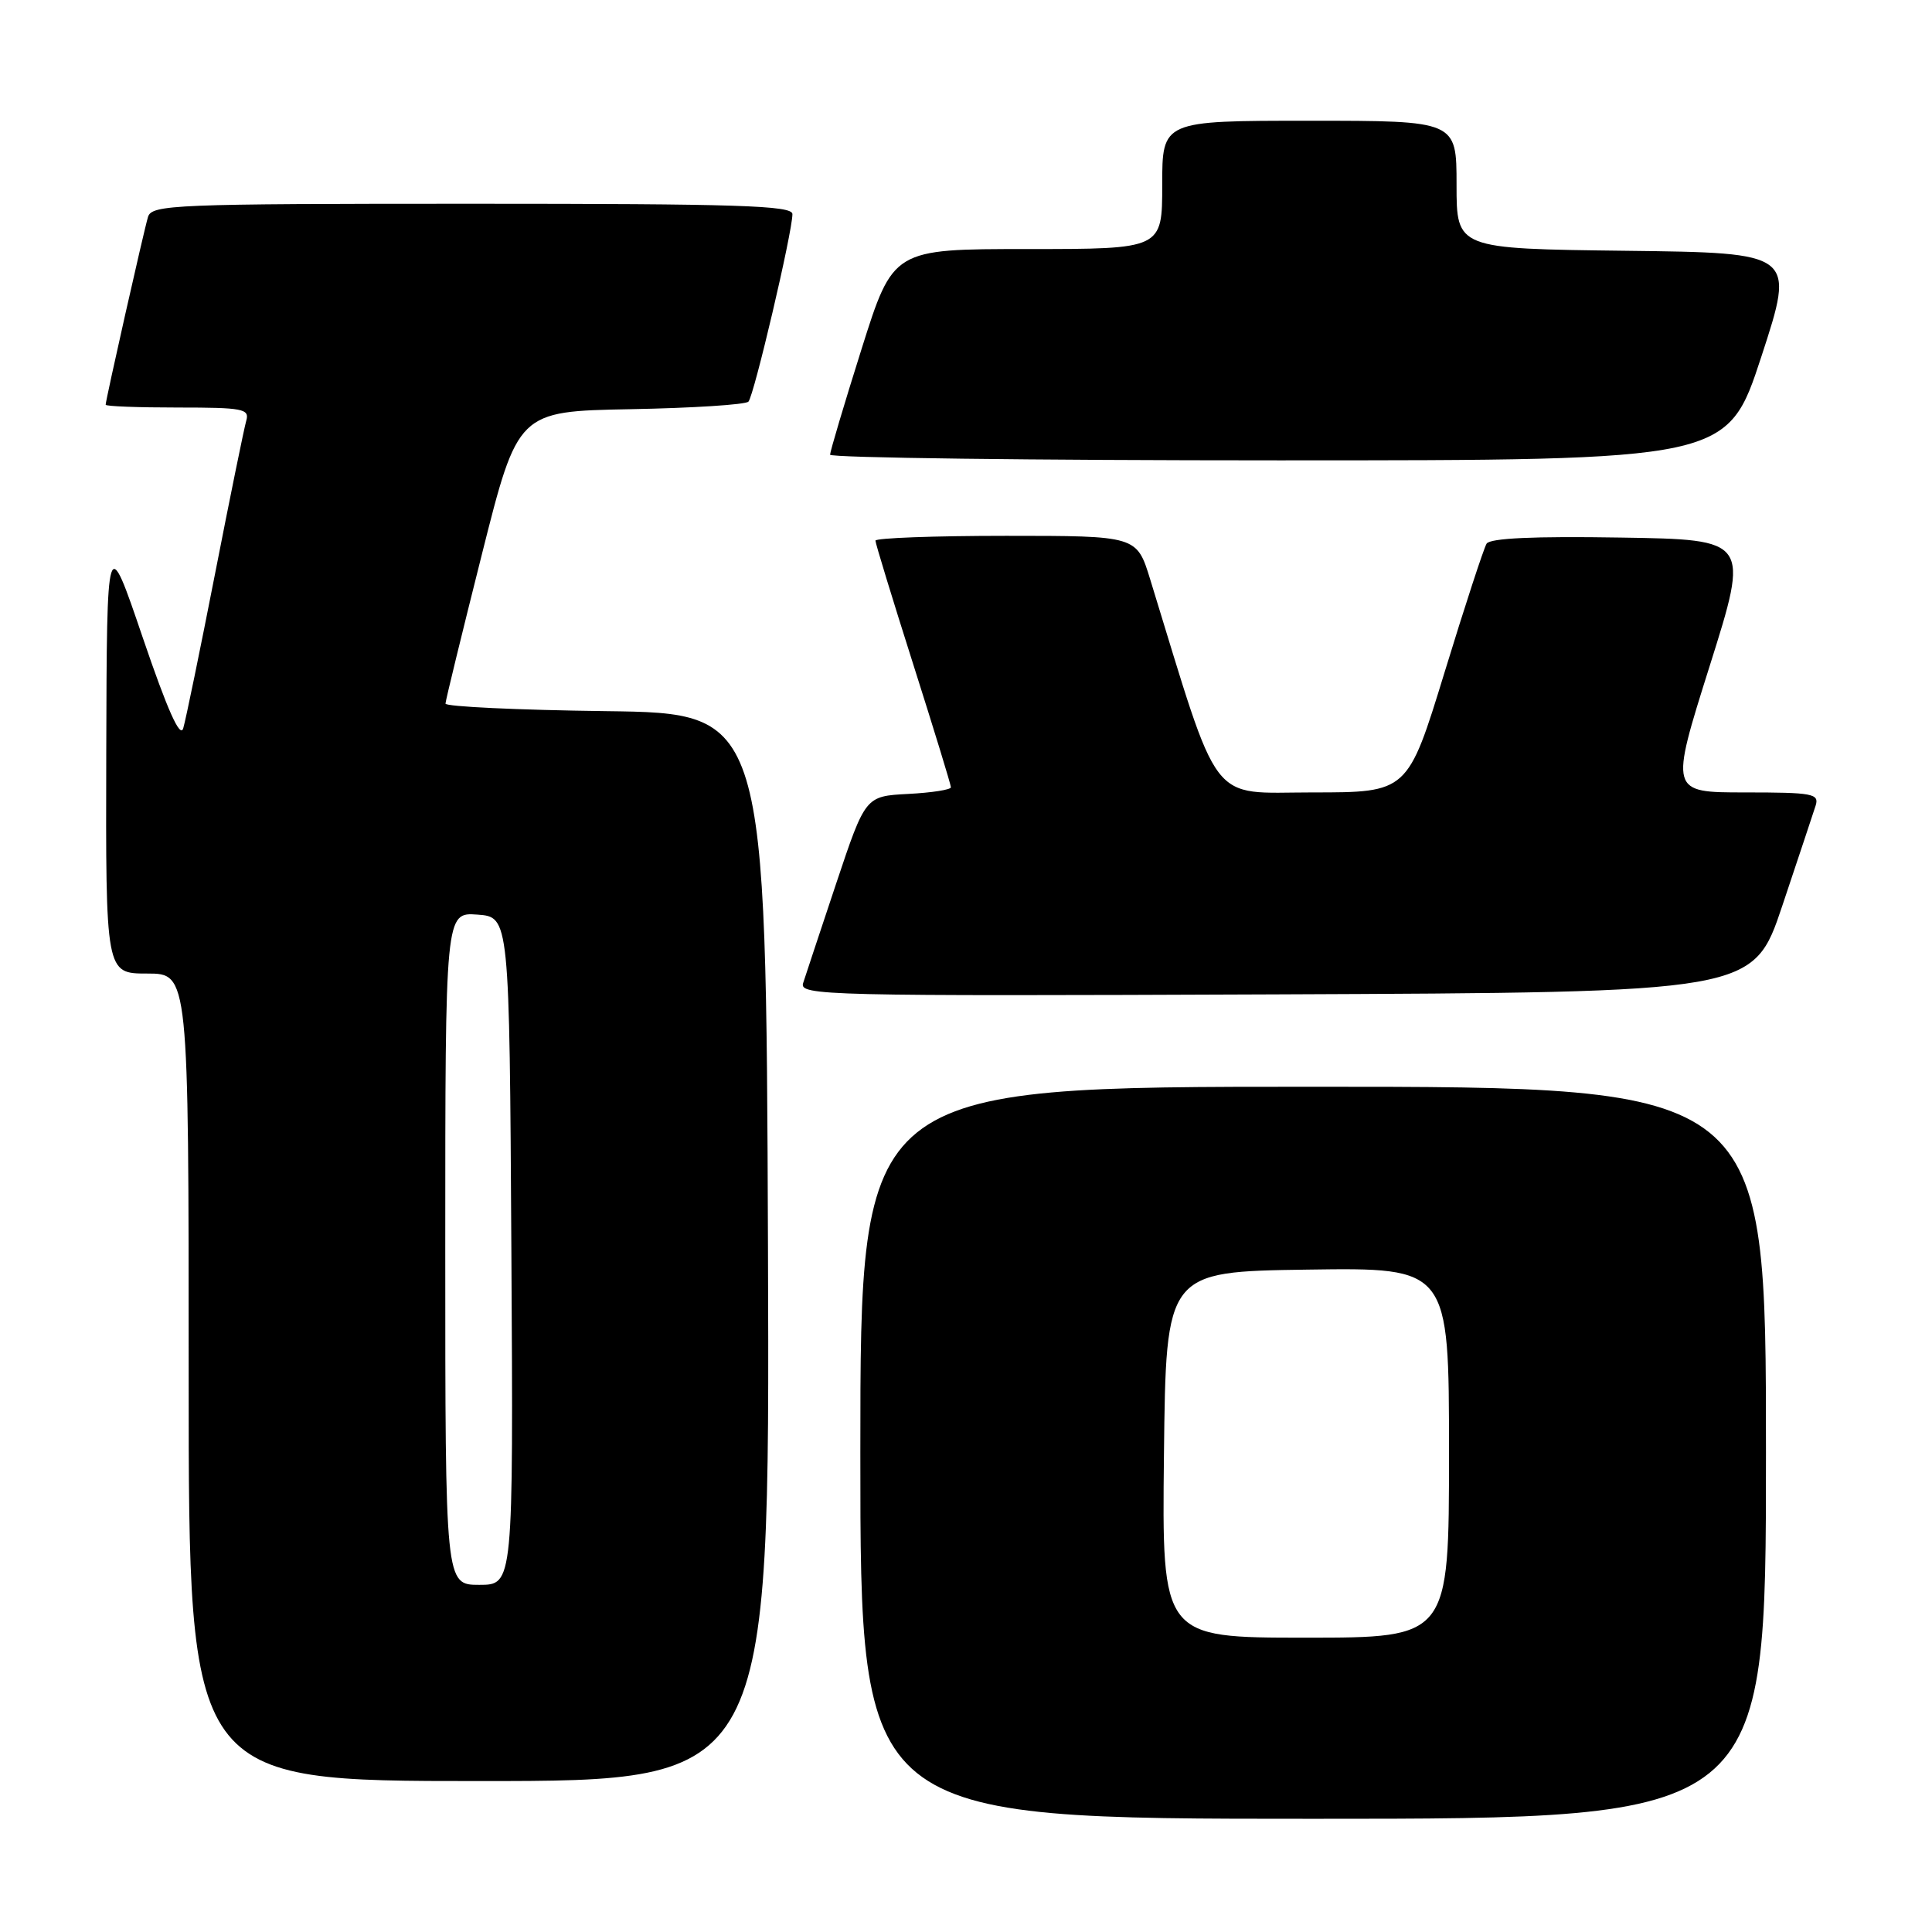 <?xml version="1.0" encoding="UTF-8" standalone="no"?>
<!DOCTYPE svg PUBLIC "-//W3C//DTD SVG 1.1//EN" "http://www.w3.org/Graphics/SVG/1.1/DTD/svg11.dtd" >
<svg xmlns="http://www.w3.org/2000/svg" xmlns:xlink="http://www.w3.org/1999/xlink" version="1.1" viewBox="0 0 256 256">
 <g >
 <path fill="currentColor"
d=" M 234.00 192.50 C 234.00 144.00 234.00 144.00 174.00 144.00 C 114.00 144.00 114.00 144.00 114.00 192.50 C 114.00 241.00 114.00 241.00 174.00 241.00 C 234.00 241.00 234.00 241.00 234.00 192.50 Z  M 101.76 165.25 C 101.50 94.50 101.50 94.50 80.25 94.23 C 68.56 94.08 59.01 93.63 59.03 93.23 C 59.04 92.83 61.21 83.95 63.84 73.50 C 68.62 54.50 68.62 54.50 83.54 54.22 C 91.74 54.07 98.78 53.62 99.17 53.22 C 99.90 52.47 105.00 30.76 105.00 28.37 C 105.00 27.23 97.76 27.00 62.57 27.00 C 23.02 27.00 20.10 27.12 19.61 28.75 C 19.05 30.61 14.00 53.02 14.00 53.63 C 14.00 53.84 18.31 54.00 23.57 54.00 C 32.21 54.00 33.09 54.17 32.63 55.75 C 32.35 56.71 30.49 65.83 28.50 76.00 C 26.51 86.17 24.61 95.40 24.28 96.50 C 23.87 97.87 22.19 94.09 18.92 84.50 C 14.16 70.50 14.16 70.50 14.08 99.75 C 14.00 129.00 14.00 129.00 19.50 129.00 C 25.00 129.00 25.00 129.00 25.00 182.50 C 25.00 236.00 25.00 236.00 63.51 236.00 C 102.01 236.00 102.01 236.00 101.76 165.25 Z  M 236.17 120.00 C 238.29 113.67 240.27 107.71 240.58 106.75 C 241.08 105.16 240.21 105.00 231.20 105.00 C 221.26 105.00 221.26 105.00 226.54 88.25 C 231.82 71.50 231.82 71.50 214.73 71.23 C 203.22 71.04 197.43 71.31 196.98 72.04 C 196.61 72.64 194.10 80.30 191.42 89.06 C 186.53 105.00 186.53 105.00 173.91 105.00 C 160.03 105.00 161.80 107.33 152.40 76.75 C 150.63 71.00 150.63 71.00 133.32 71.00 C 123.79 71.00 116.00 71.29 116.00 71.64 C 116.00 71.98 118.25 79.35 121.00 88.00 C 123.75 96.65 126.00 103.99 126.00 104.32 C 126.00 104.64 123.45 105.04 120.33 105.20 C 114.67 105.50 114.67 105.50 110.82 117.00 C 108.71 123.33 106.73 129.29 106.42 130.26 C 105.89 131.92 109.16 132.00 169.09 131.76 C 232.32 131.50 232.32 131.50 236.17 120.00 Z  M 233.39 47.25 C 237.88 33.50 237.88 33.50 215.44 33.23 C 193.00 32.96 193.00 32.96 193.00 24.48 C 193.00 16.00 193.00 16.00 173.50 16.00 C 154.00 16.00 154.00 16.00 154.00 24.50 C 154.00 33.00 154.00 33.00 136.17 33.00 C 118.34 33.00 118.34 33.00 114.16 46.25 C 111.86 53.54 109.99 59.84 109.99 60.25 C 110.00 60.66 136.75 61.00 169.44 61.00 C 228.89 61.00 228.89 61.00 233.39 47.25 Z  M 154.23 192.75 C 154.50 168.50 154.50 168.50 173.25 168.23 C 192.00 167.96 192.00 167.96 192.00 192.48 C 192.00 217.00 192.00 217.00 172.98 217.00 C 153.96 217.00 153.96 217.00 154.23 192.75 Z  M 59.00 165.44 C 59.00 120.89 59.00 120.89 63.25 121.19 C 67.50 121.50 67.50 121.50 67.76 165.75 C 68.02 210.00 68.02 210.00 63.51 210.00 C 59.00 210.00 59.00 210.00 59.00 165.44 Z "/>
</g>
</svg>